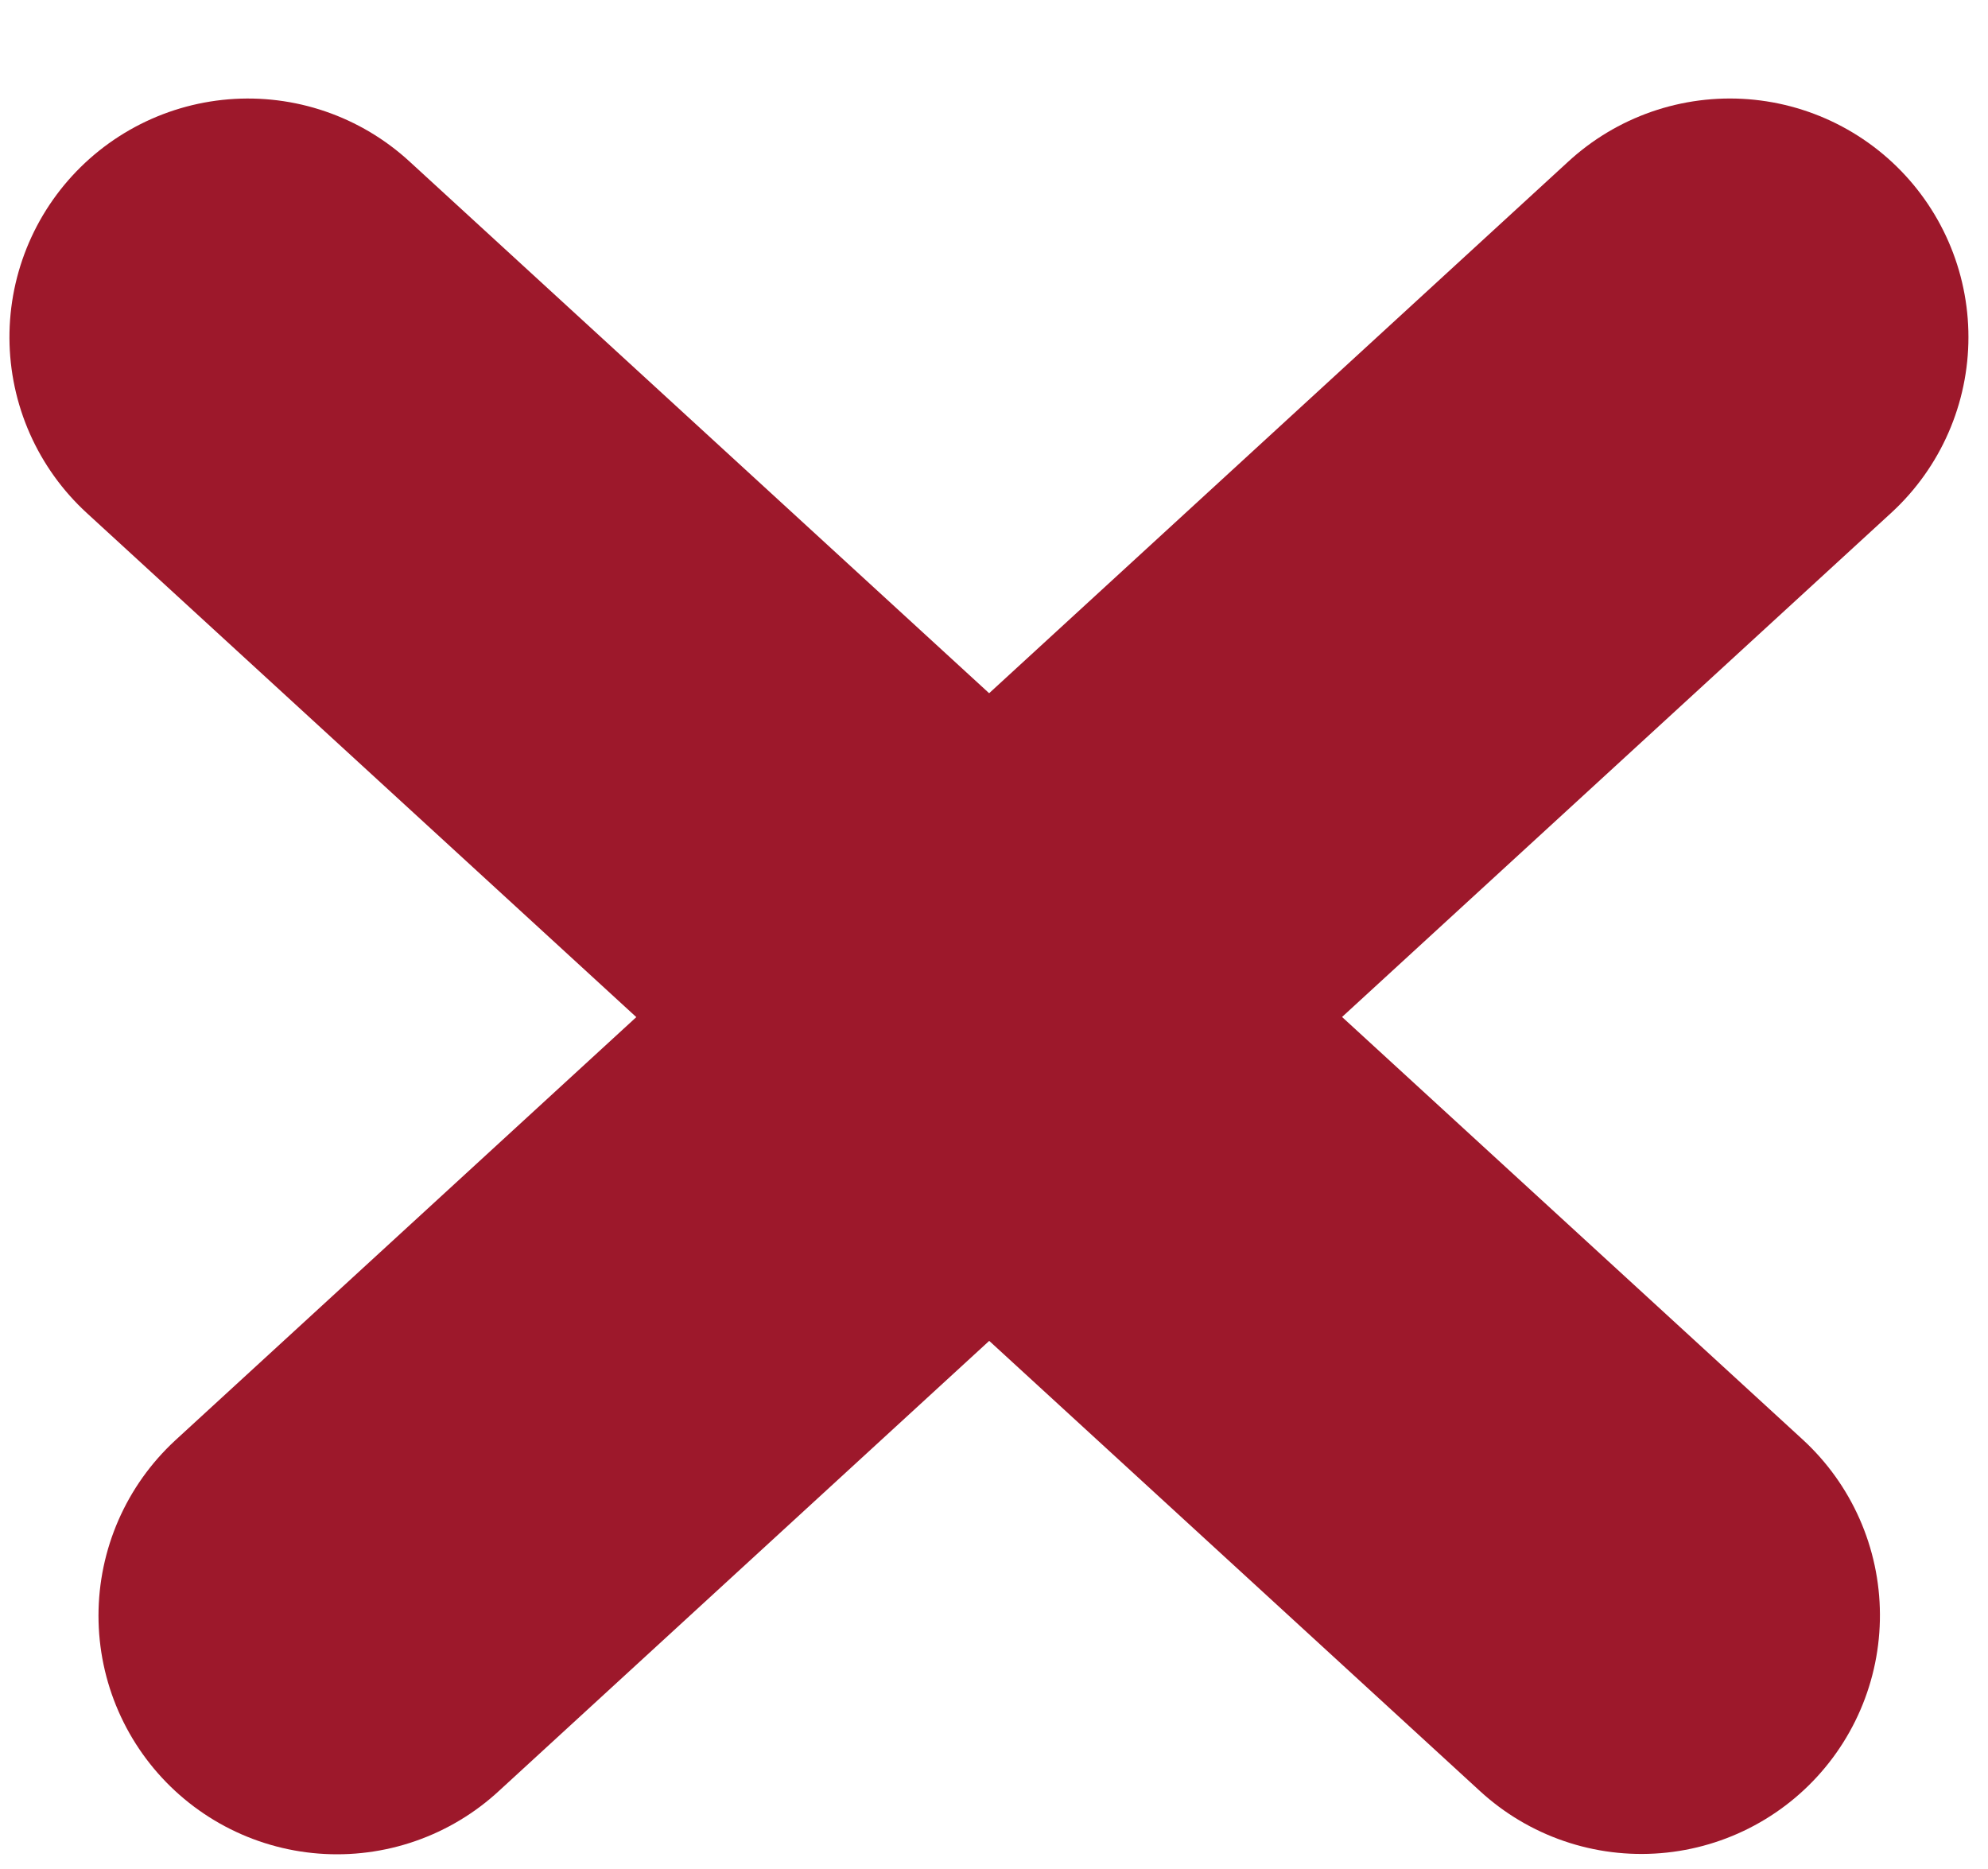 <svg width="50" height="47" viewBox="0 0 50 47" fill="none" xmlns="http://www.w3.org/2000/svg">
<line x1="43.508" y1="8.477" x2="8.477" y2="40.63" stroke="#9D182B" stroke-width="12" stroke-linecap="round"/>
<line x1="6" y1="-6" x2="53.549" y2="-6" transform="matrix(0.737 0.676 0.676 -0.737 5.872 0)" stroke="#9D182B" stroke-width="12" stroke-linecap="round"/>
</svg>

